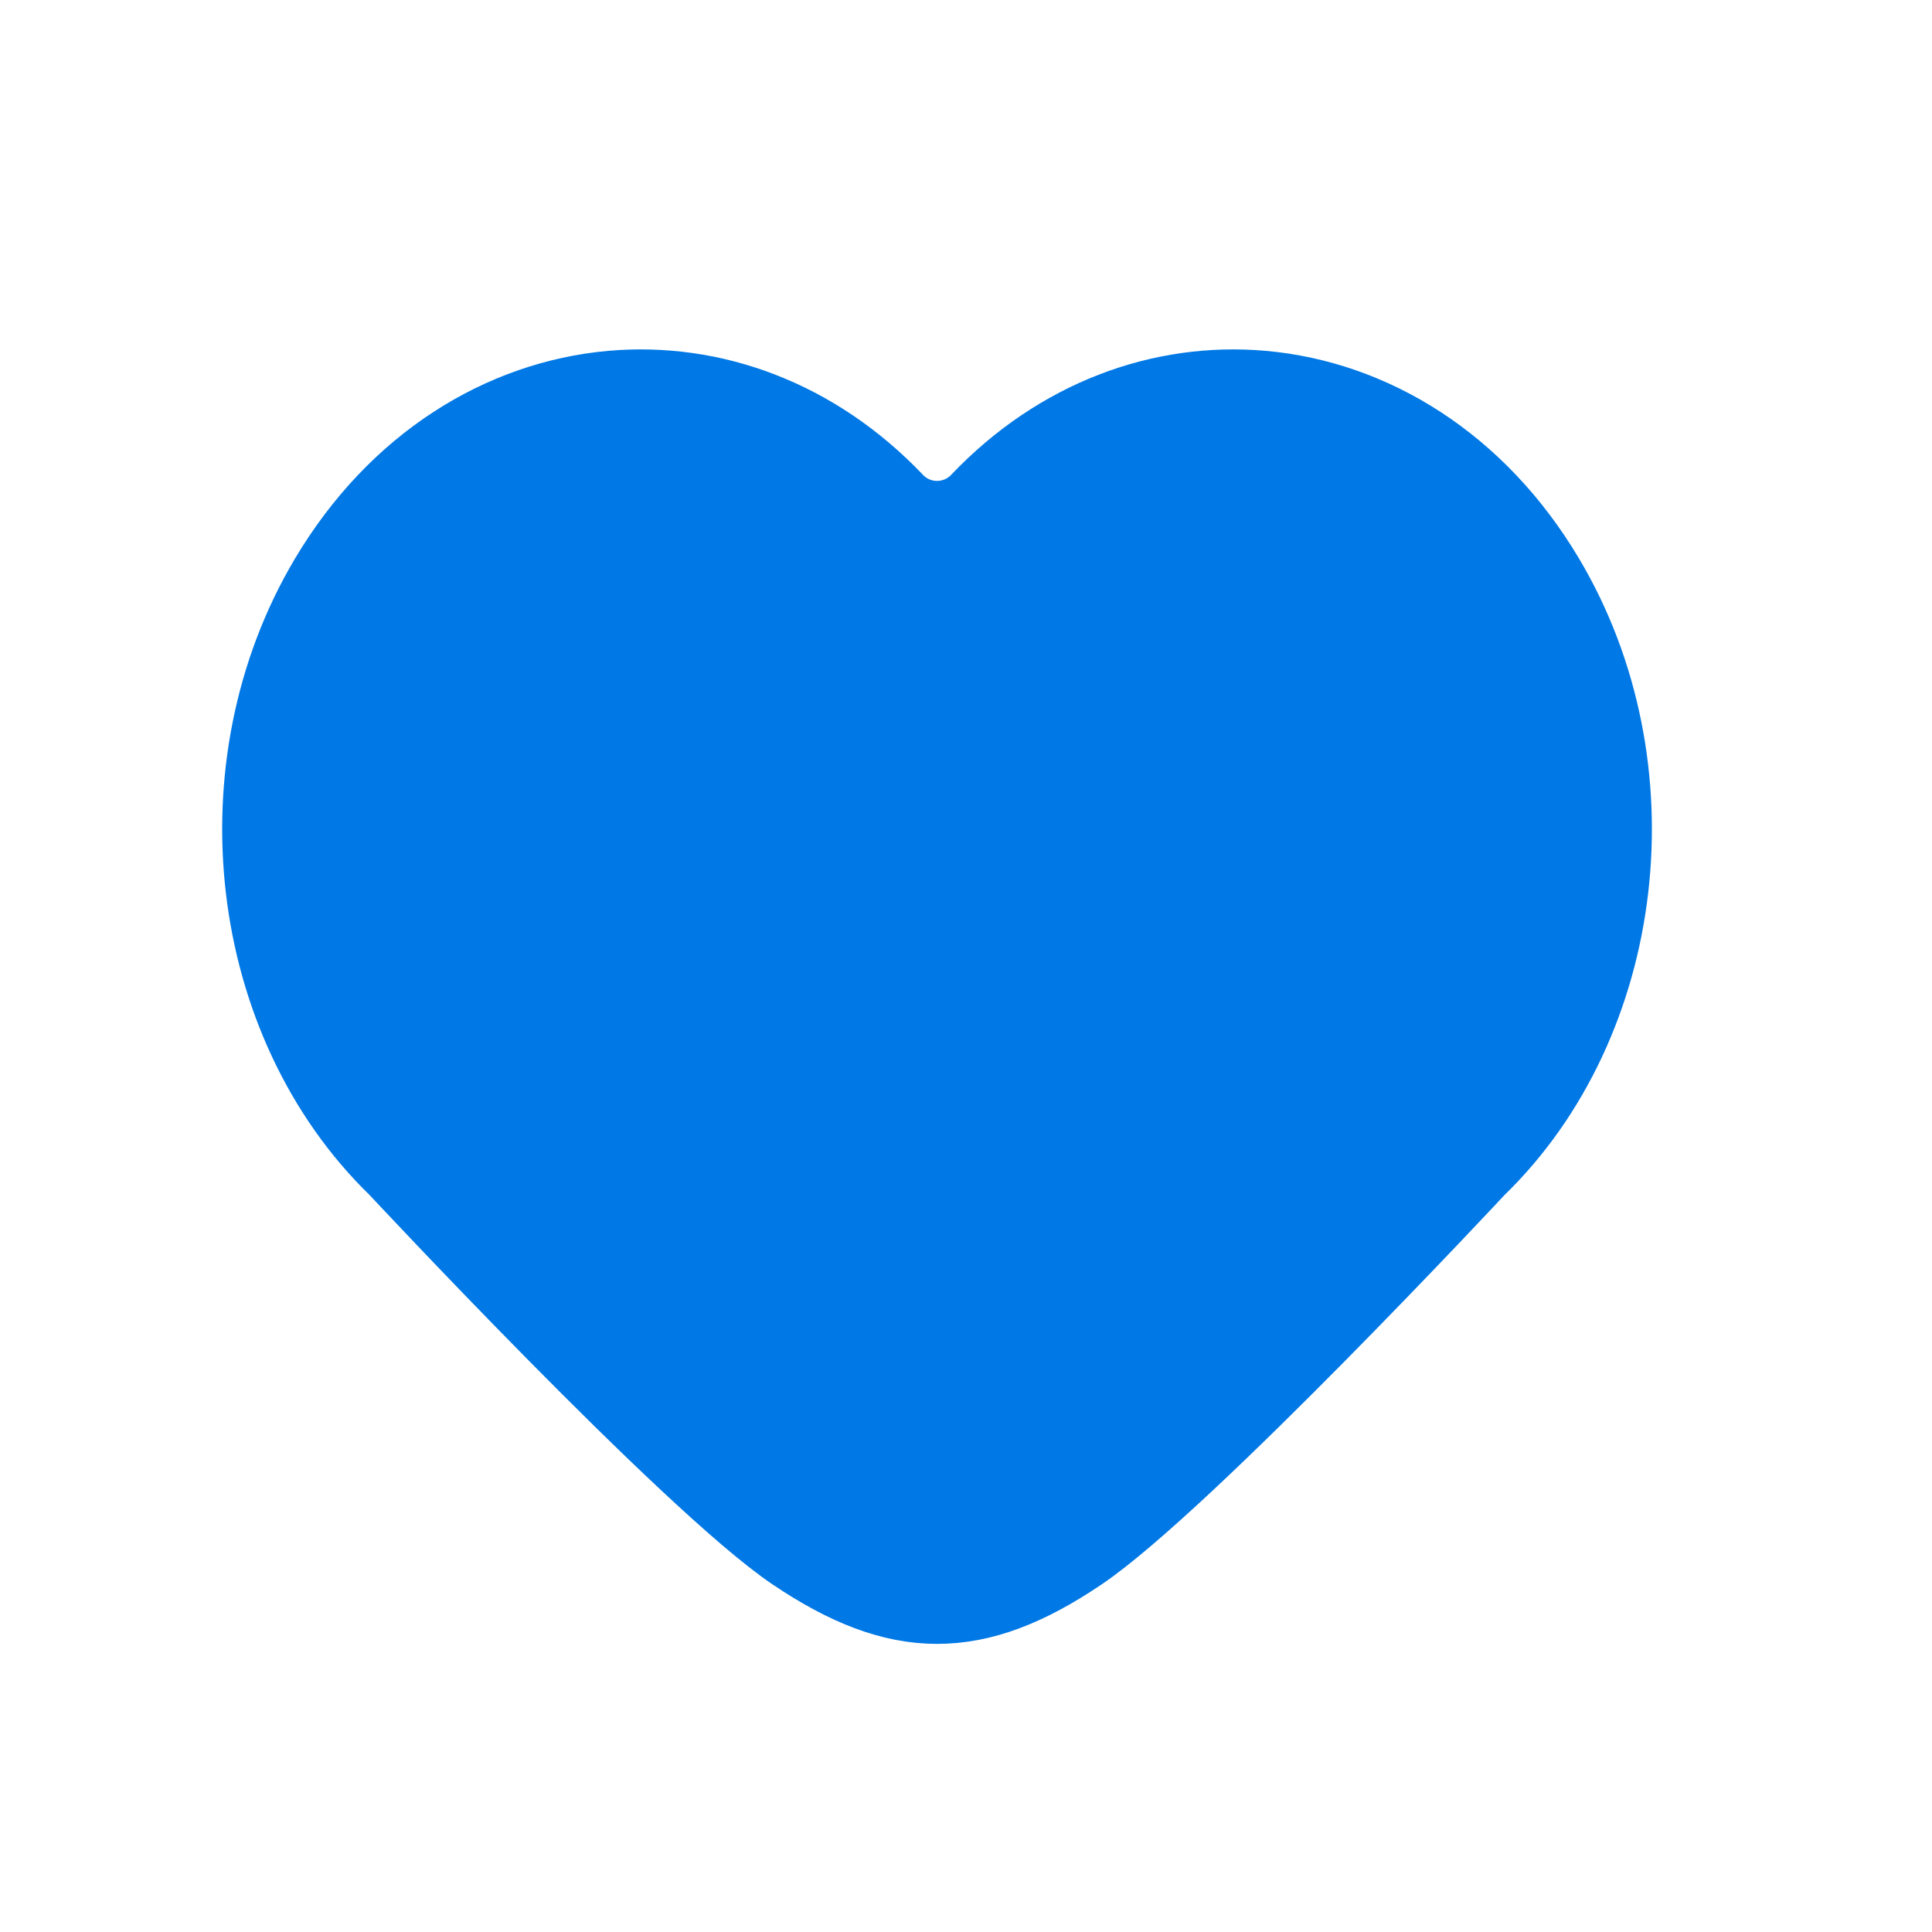 <svg width="25" height="25" viewBox="0 0 25 25" fill="none" xmlns="http://www.w3.org/2000/svg">
<path d="M12.125 6.723C11.92 6.723 11.723 6.639 11.582 6.49C10.546 5.402 9.216 4.923 7.914 5.038C6.495 5.165 5.131 5.997 4.246 7.485C2.802 9.913 3.189 13.225 5.143 15.117C5.143 15.117 8.918 19.167 10.271 20.084C11.625 21 12.625 21 13.972 20.09C15.32 19.18 19.108 15.117 19.108 15.117C21.062 13.225 21.448 9.913 20.004 7.485C19.12 5.997 17.755 5.165 16.336 5.038C15.035 4.923 13.704 5.402 12.669 6.49C12.527 6.639 12.331 6.723 12.125 6.723Z" fill="#0078E5" stroke="#0078E5" stroke-linecap="round" stroke-linejoin="round"/>
</svg>
